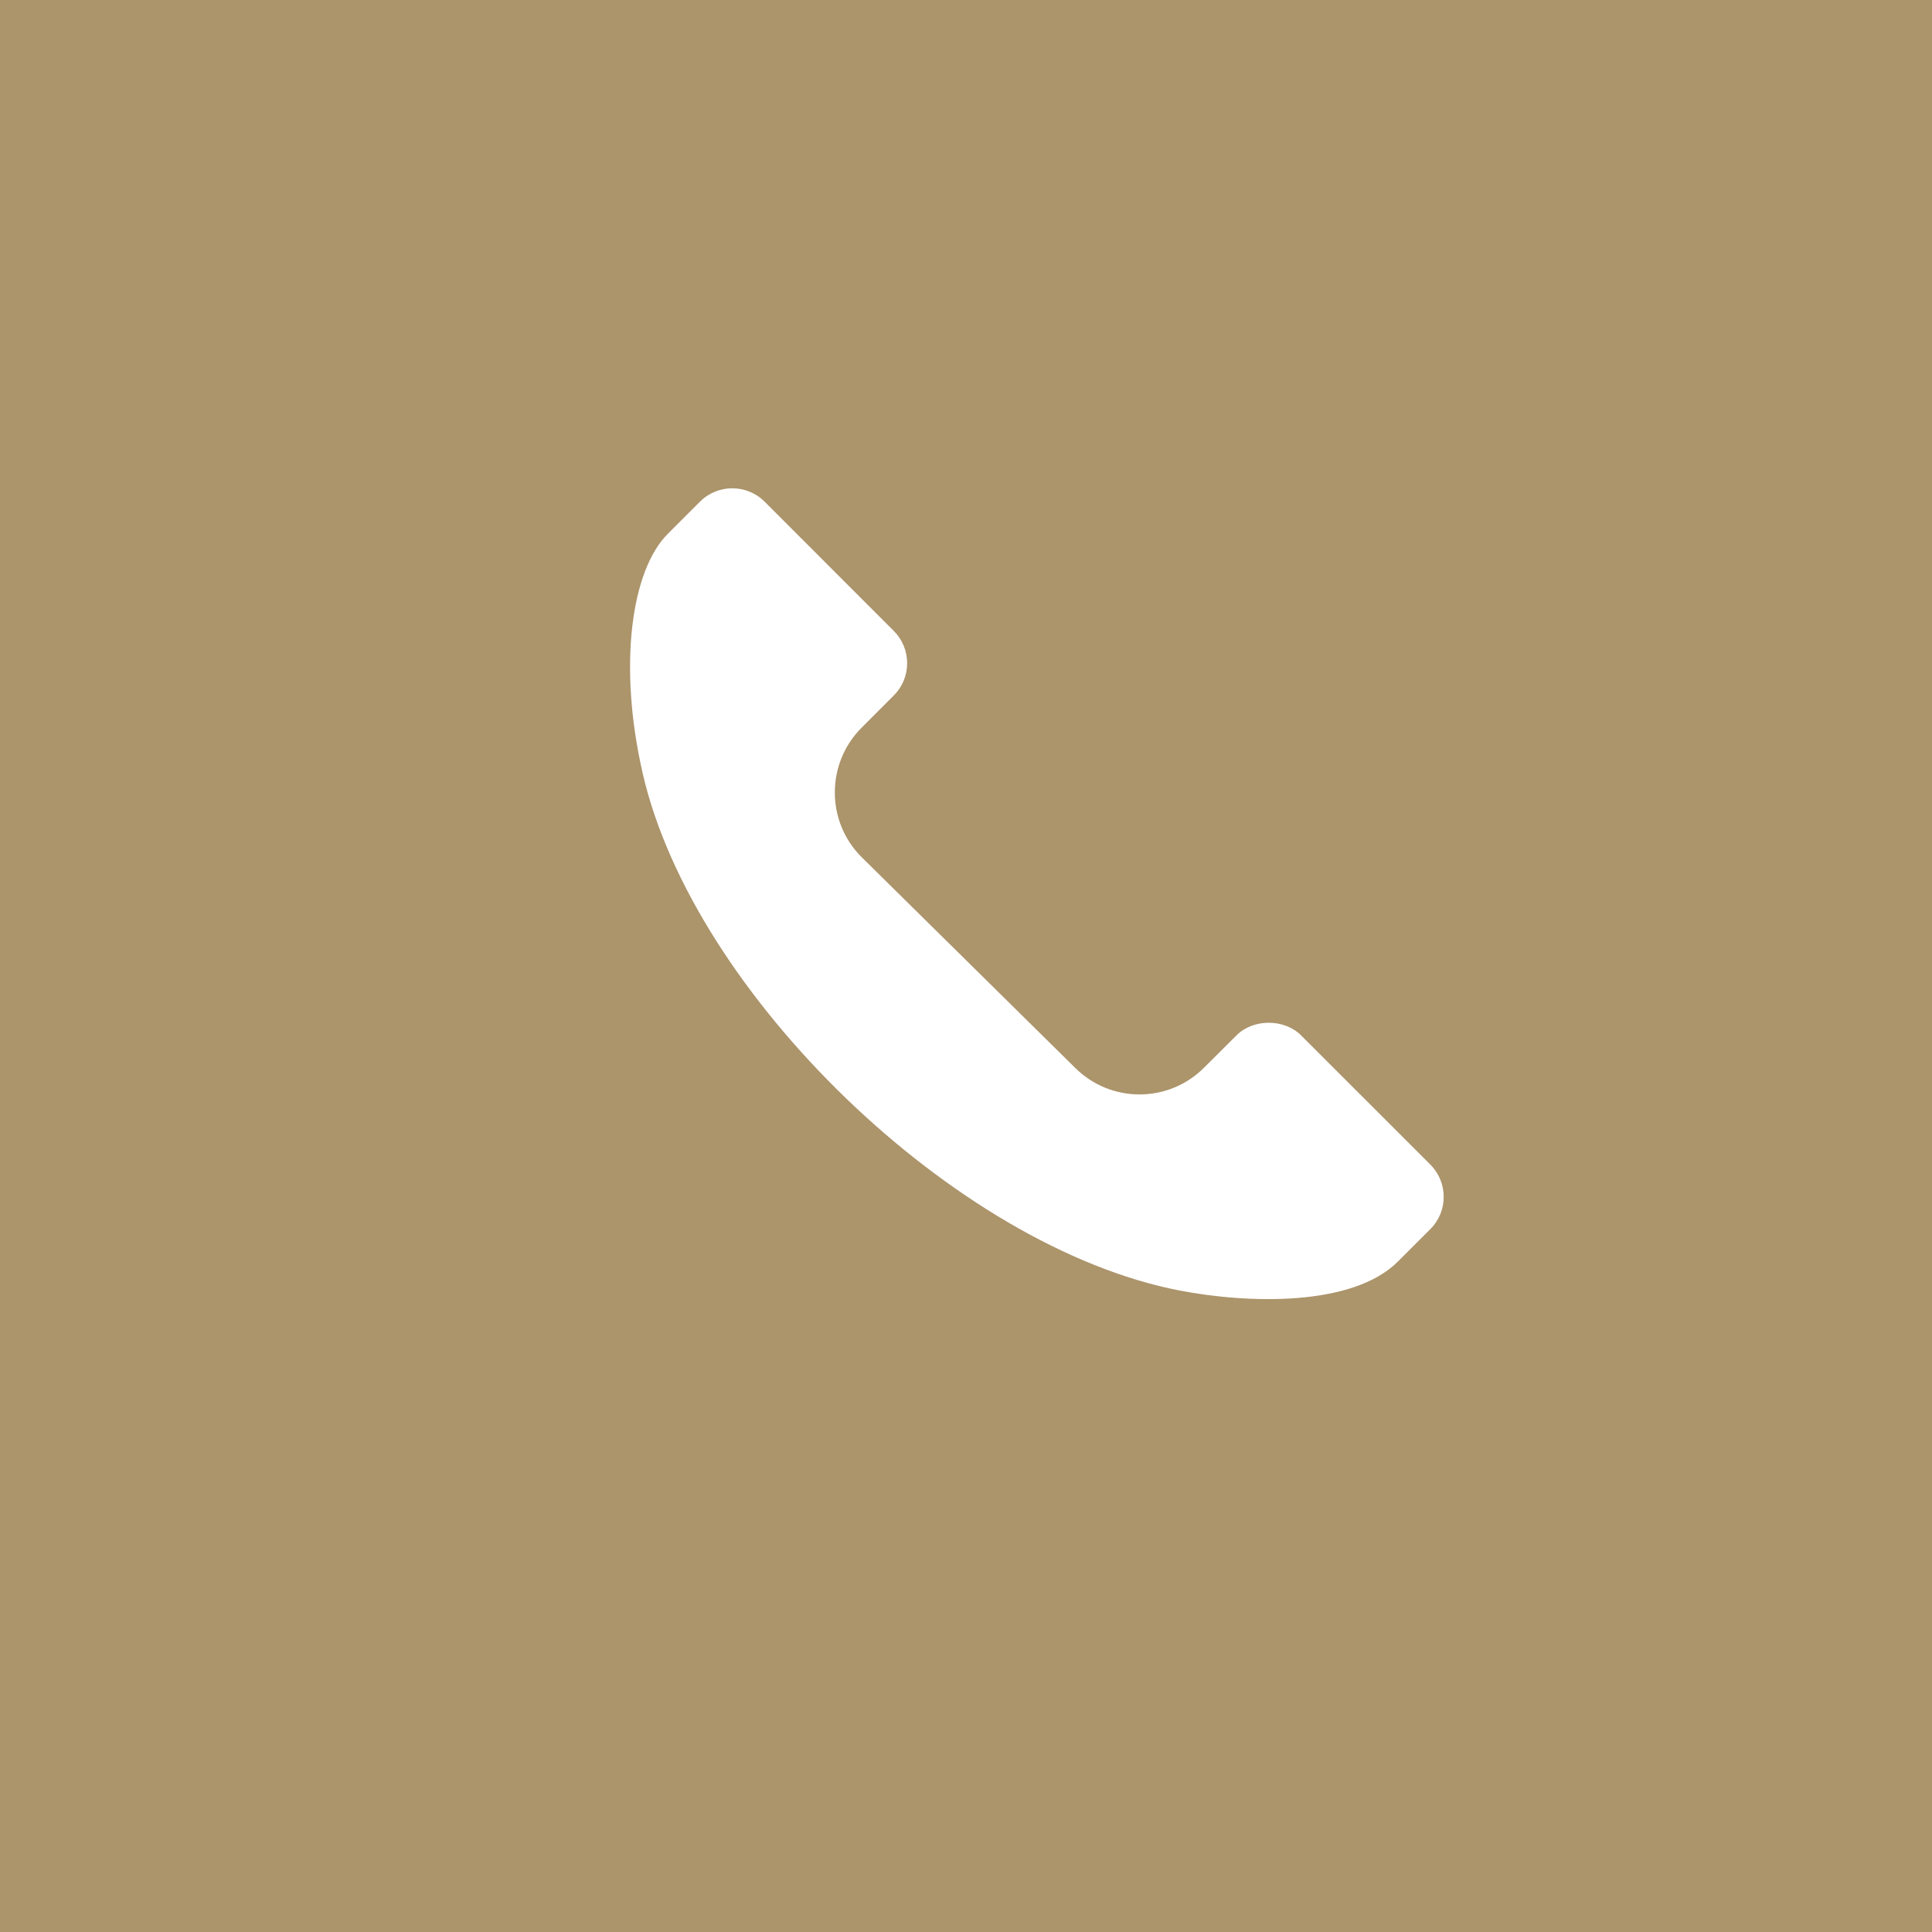 <svg width="32" height="32" viewBox="0 0 32 32" fill="none" xmlns="http://www.w3.org/2000/svg">
<g clip-path="url(#clip0)">
<path d="M16.5 6.91414e-06C10.184 6.91414e-06 0 0 0 0L5.06639e-06 32H32V4.17233e-05C32 4.17233e-05 22.816 6.91414e-06 16.5 6.91414e-06ZM23.69 20.359L23.155 20.894C22.398 21.651 20.657 21.591 19.538 21.375C15.819 20.657 11.482 16.453 10.646 12.813C10.232 11.01 10.46 9.442 11.059 8.844L11.594 8.309C11.889 8.014 12.369 8.014 12.664 8.309L14.804 10.45C14.947 10.593 15.025 10.782 15.025 10.985C15.025 11.187 14.947 11.377 14.804 11.519L14.269 12.055C13.68 12.646 13.68 13.606 14.269 14.195L17.804 17.683C18.395 18.275 19.352 18.276 19.944 17.683L20.48 17.149C20.756 16.871 21.272 16.87 21.55 17.149L23.69 19.288C23.981 19.578 23.992 20.057 23.69 20.359Z" fill="#AC946B"/>
</g>
<defs>
<clipPath id="clip0">
<rect width="32" height="32" fill="white"/>
</clipPath>
</defs>
</svg>
